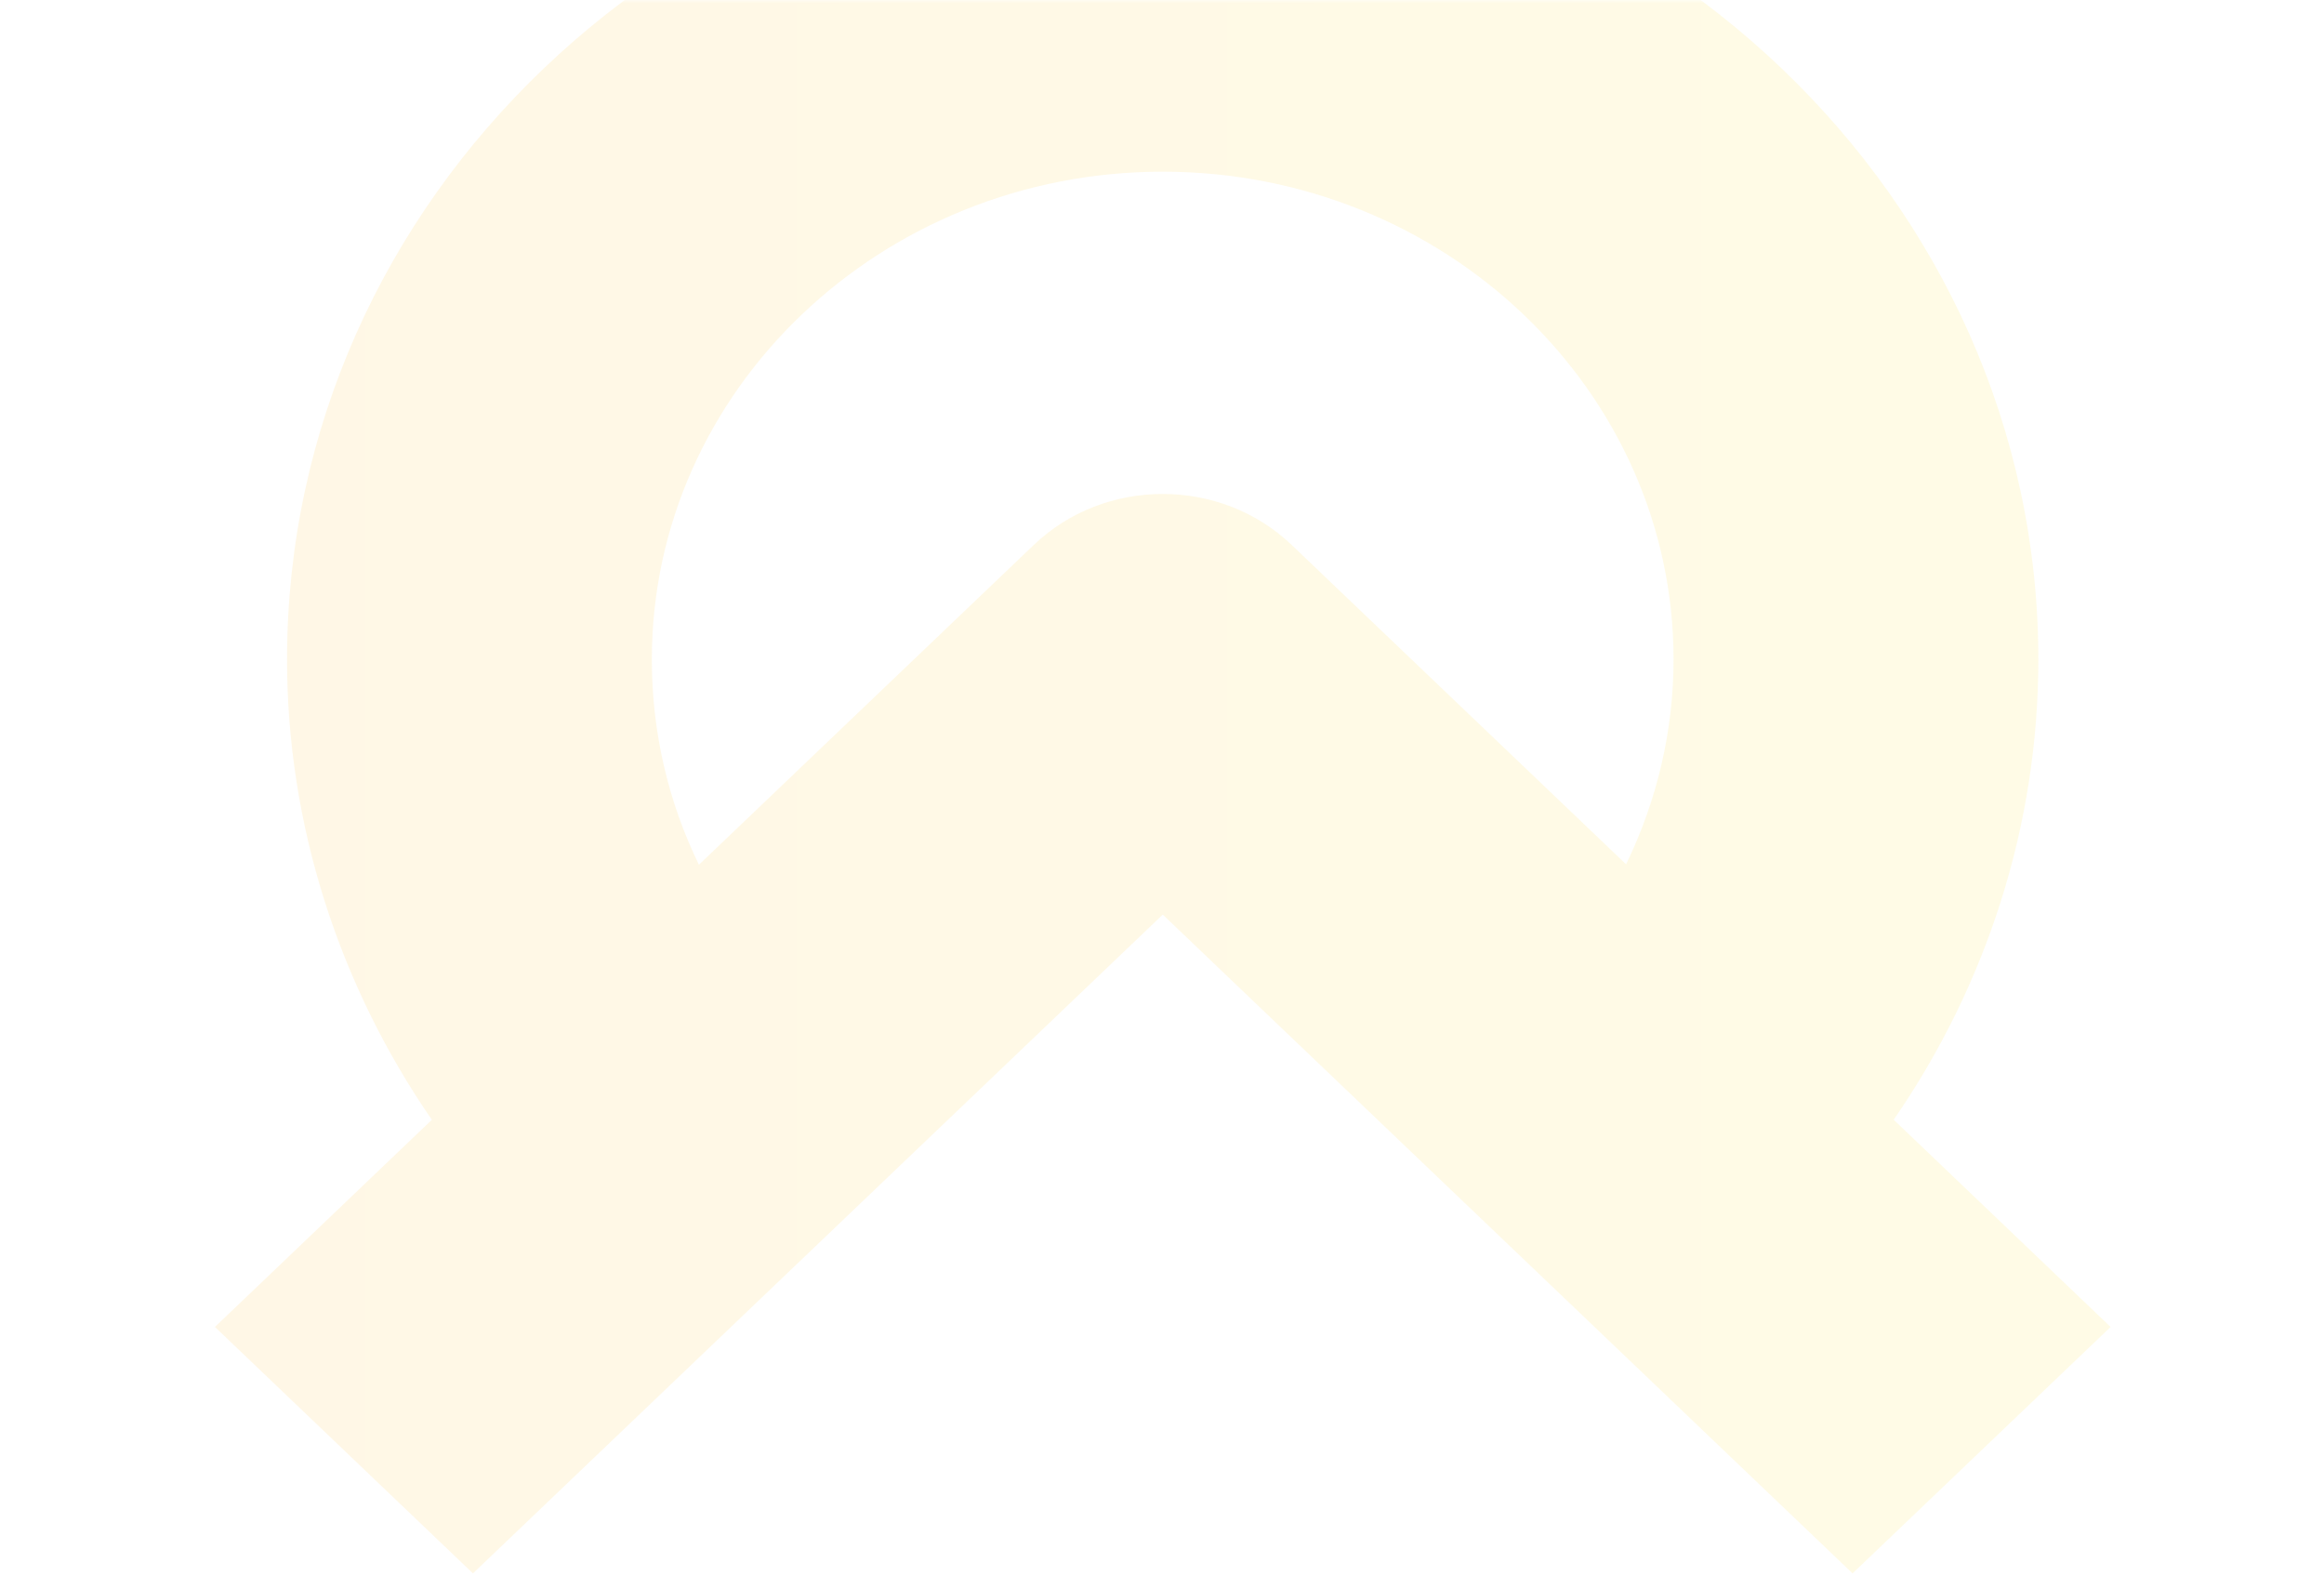 <svg width="351" height="240" viewBox="0 0 351 240" fill="none" xmlns="http://www.w3.org/2000/svg">
<g opacity="0.1">
<mask id="mask0_37_516" style="mask-type:alpha" maskUnits="userSpaceOnUse" x="0" y="0" width="351" height="240">
<rect width="350.155" height="240" fill="#D9D9D9"/>
</mask>
<g mask="url(#mask0_37_516)">
<path d="M285.996 169.104C300.111 148.649 307.857 124.497 307.857 99.595C307.868 29.953 248.54 -26.696 175.604 -26.696C102.668 -26.696 43.351 29.953 43.351 99.584C43.351 124.431 51.12 148.616 65.224 169.092L32.461 200.375L71.432 237.586L175.616 138.108L279.799 237.586L318.77 200.375L286.019 169.092L285.996 169.104ZM156.124 82.298L105.559 130.579C100.911 121.02 98.449 110.534 98.449 99.584C98.449 58.962 133.061 25.924 175.604 25.924C218.147 25.924 252.759 58.973 252.759 99.584C252.759 110.379 250.25 120.91 245.592 130.513L195.095 82.298C184.332 72.021 166.887 72.021 156.124 82.298Z" fill="url(#paint0_linear_37_516)"/>
</g>
</g>
<defs>
<linearGradient id="paint0_linear_37_516" x1="32.461" y1="105.445" x2="318.758" y2="105.445" gradientUnits="userSpaceOnUse">
<stop stop-color="#FFAF00"/>
<stop offset="1" stop-color="#FFDB00"/>
</linearGradient>
</defs>
</svg>
